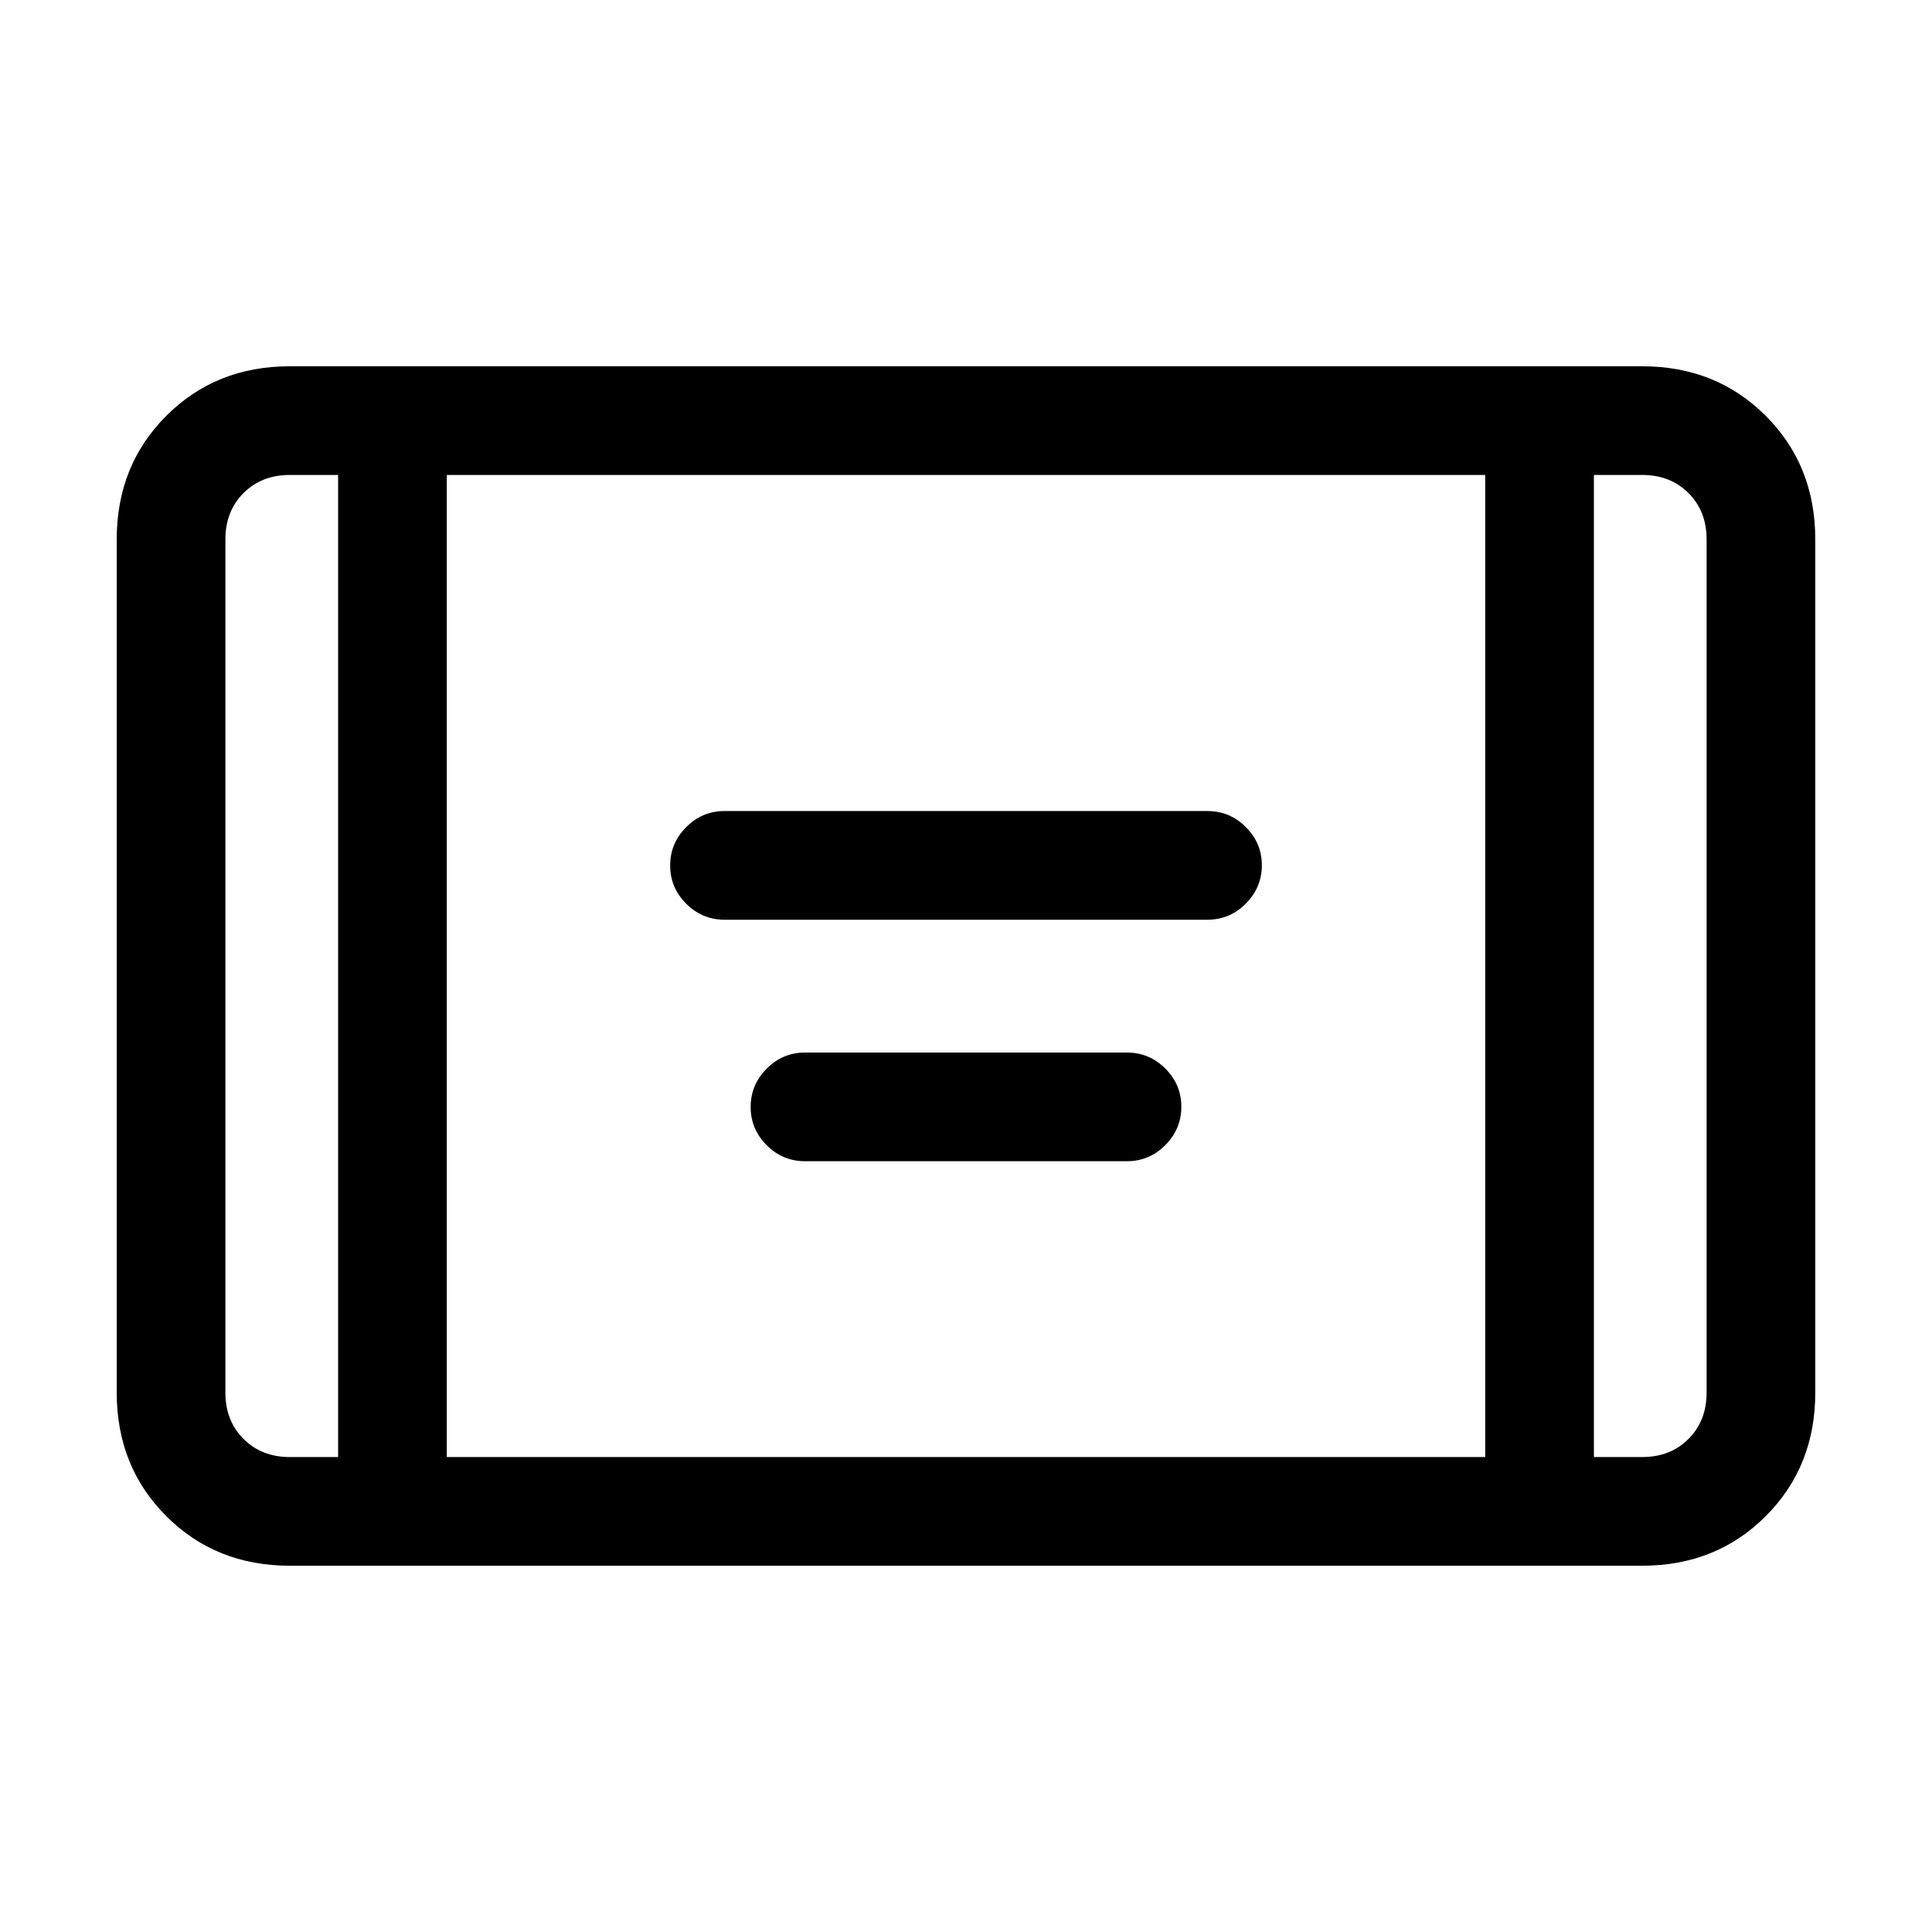 <svg xmlns="http://www.w3.org/2000/svg" height="24" viewBox="0 -960 960 960" width="24"><path d="M360-503q-11.07 0-19.03-7.95-7.97-7.96-7.97-19 0-11.05 7.97-19.05 7.96-8 19.03-8h240q11.07 0 19.03 7.95 7.97 7.96 7.97 19 0 11.05-7.97 19.05-7.96 8-19.03 8H360Zm40 120q-11.07 0-19.03-7.95-7.97-7.96-7.97-19 0-11.05 7.97-19.05 7.96-8 19.03-8h160q11.07 0 19.03 7.95 7.97 7.96 7.97 19 0 11.05-7.97 19.05-7.96 8-19.03 8H400ZM144-182q-36.75 0-61.37-24.63Q58-231.25 58-268v-424q0-36.75 24.63-61.38Q107.25-778 144-778h672q36.75 0 61.38 24.62Q902-728.75 902-692v424q0 36.75-24.62 61.37Q852.75-182 816-182H144Zm24-542h-24q-14 0-23 9t-9 23v424q0 14 9 23t23 9h24v-488Zm54 488h516v-488H222v488Zm570-488v488h24q14 0 23-9t9-23v-424q0-14-9-23t-23-9h-24Zm0 0h56-56Zm-624 0h-56 56Z"/></svg>